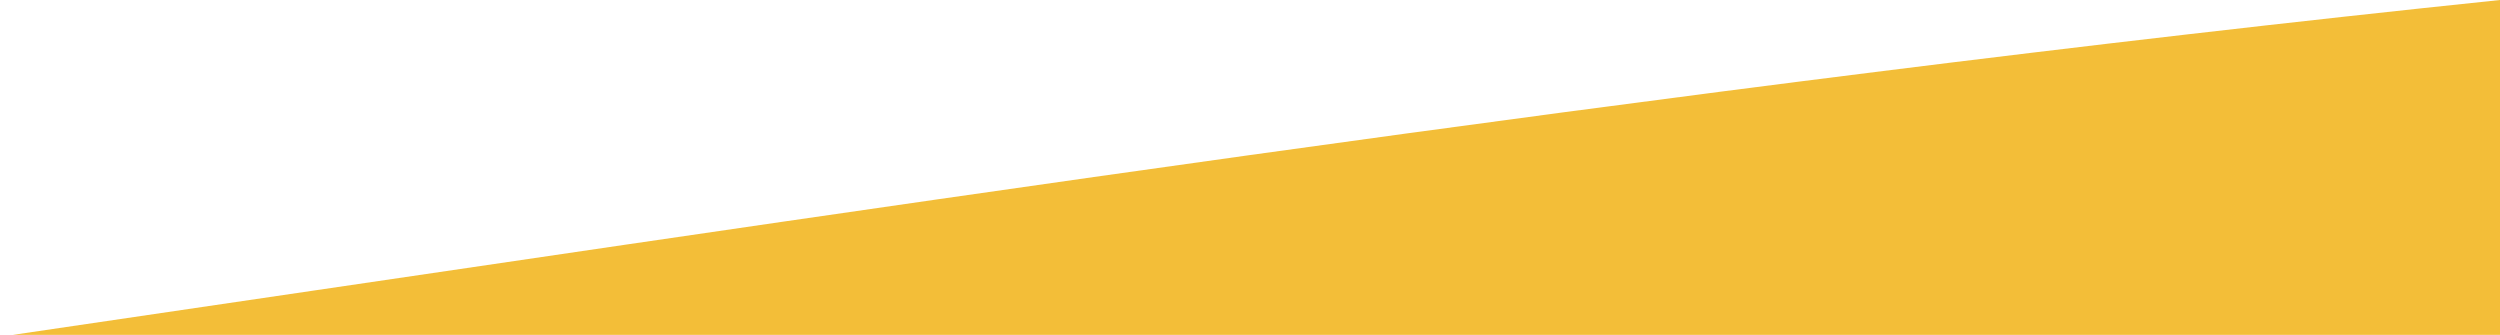 <?xml version="1.0" encoding="UTF-8"?><svg id="Layer_1" xmlns="http://www.w3.org/2000/svg" xmlns:xlink="http://www.w3.org/1999/xlink" viewBox="0 0 425 56.93"><defs><style>.cls-1{fill:#f3be38;}.cls-2{clip-path:url(#clippath);}.cls-3{fill:none;}</style><clipPath id="clippath"><rect class="cls-3" x="0" y="0" width="425" height="56.93"/></clipPath></defs><g class="cls-2"><path class="cls-1" d="m425,0v696.37c-79.32-8.24-158.64-18.69-237.97-29.93C124.68,657.6,62.35,648.27,0,639.13V57.25C141.67,36.46,283.33,14.75,425,0Z"/></g></svg>
